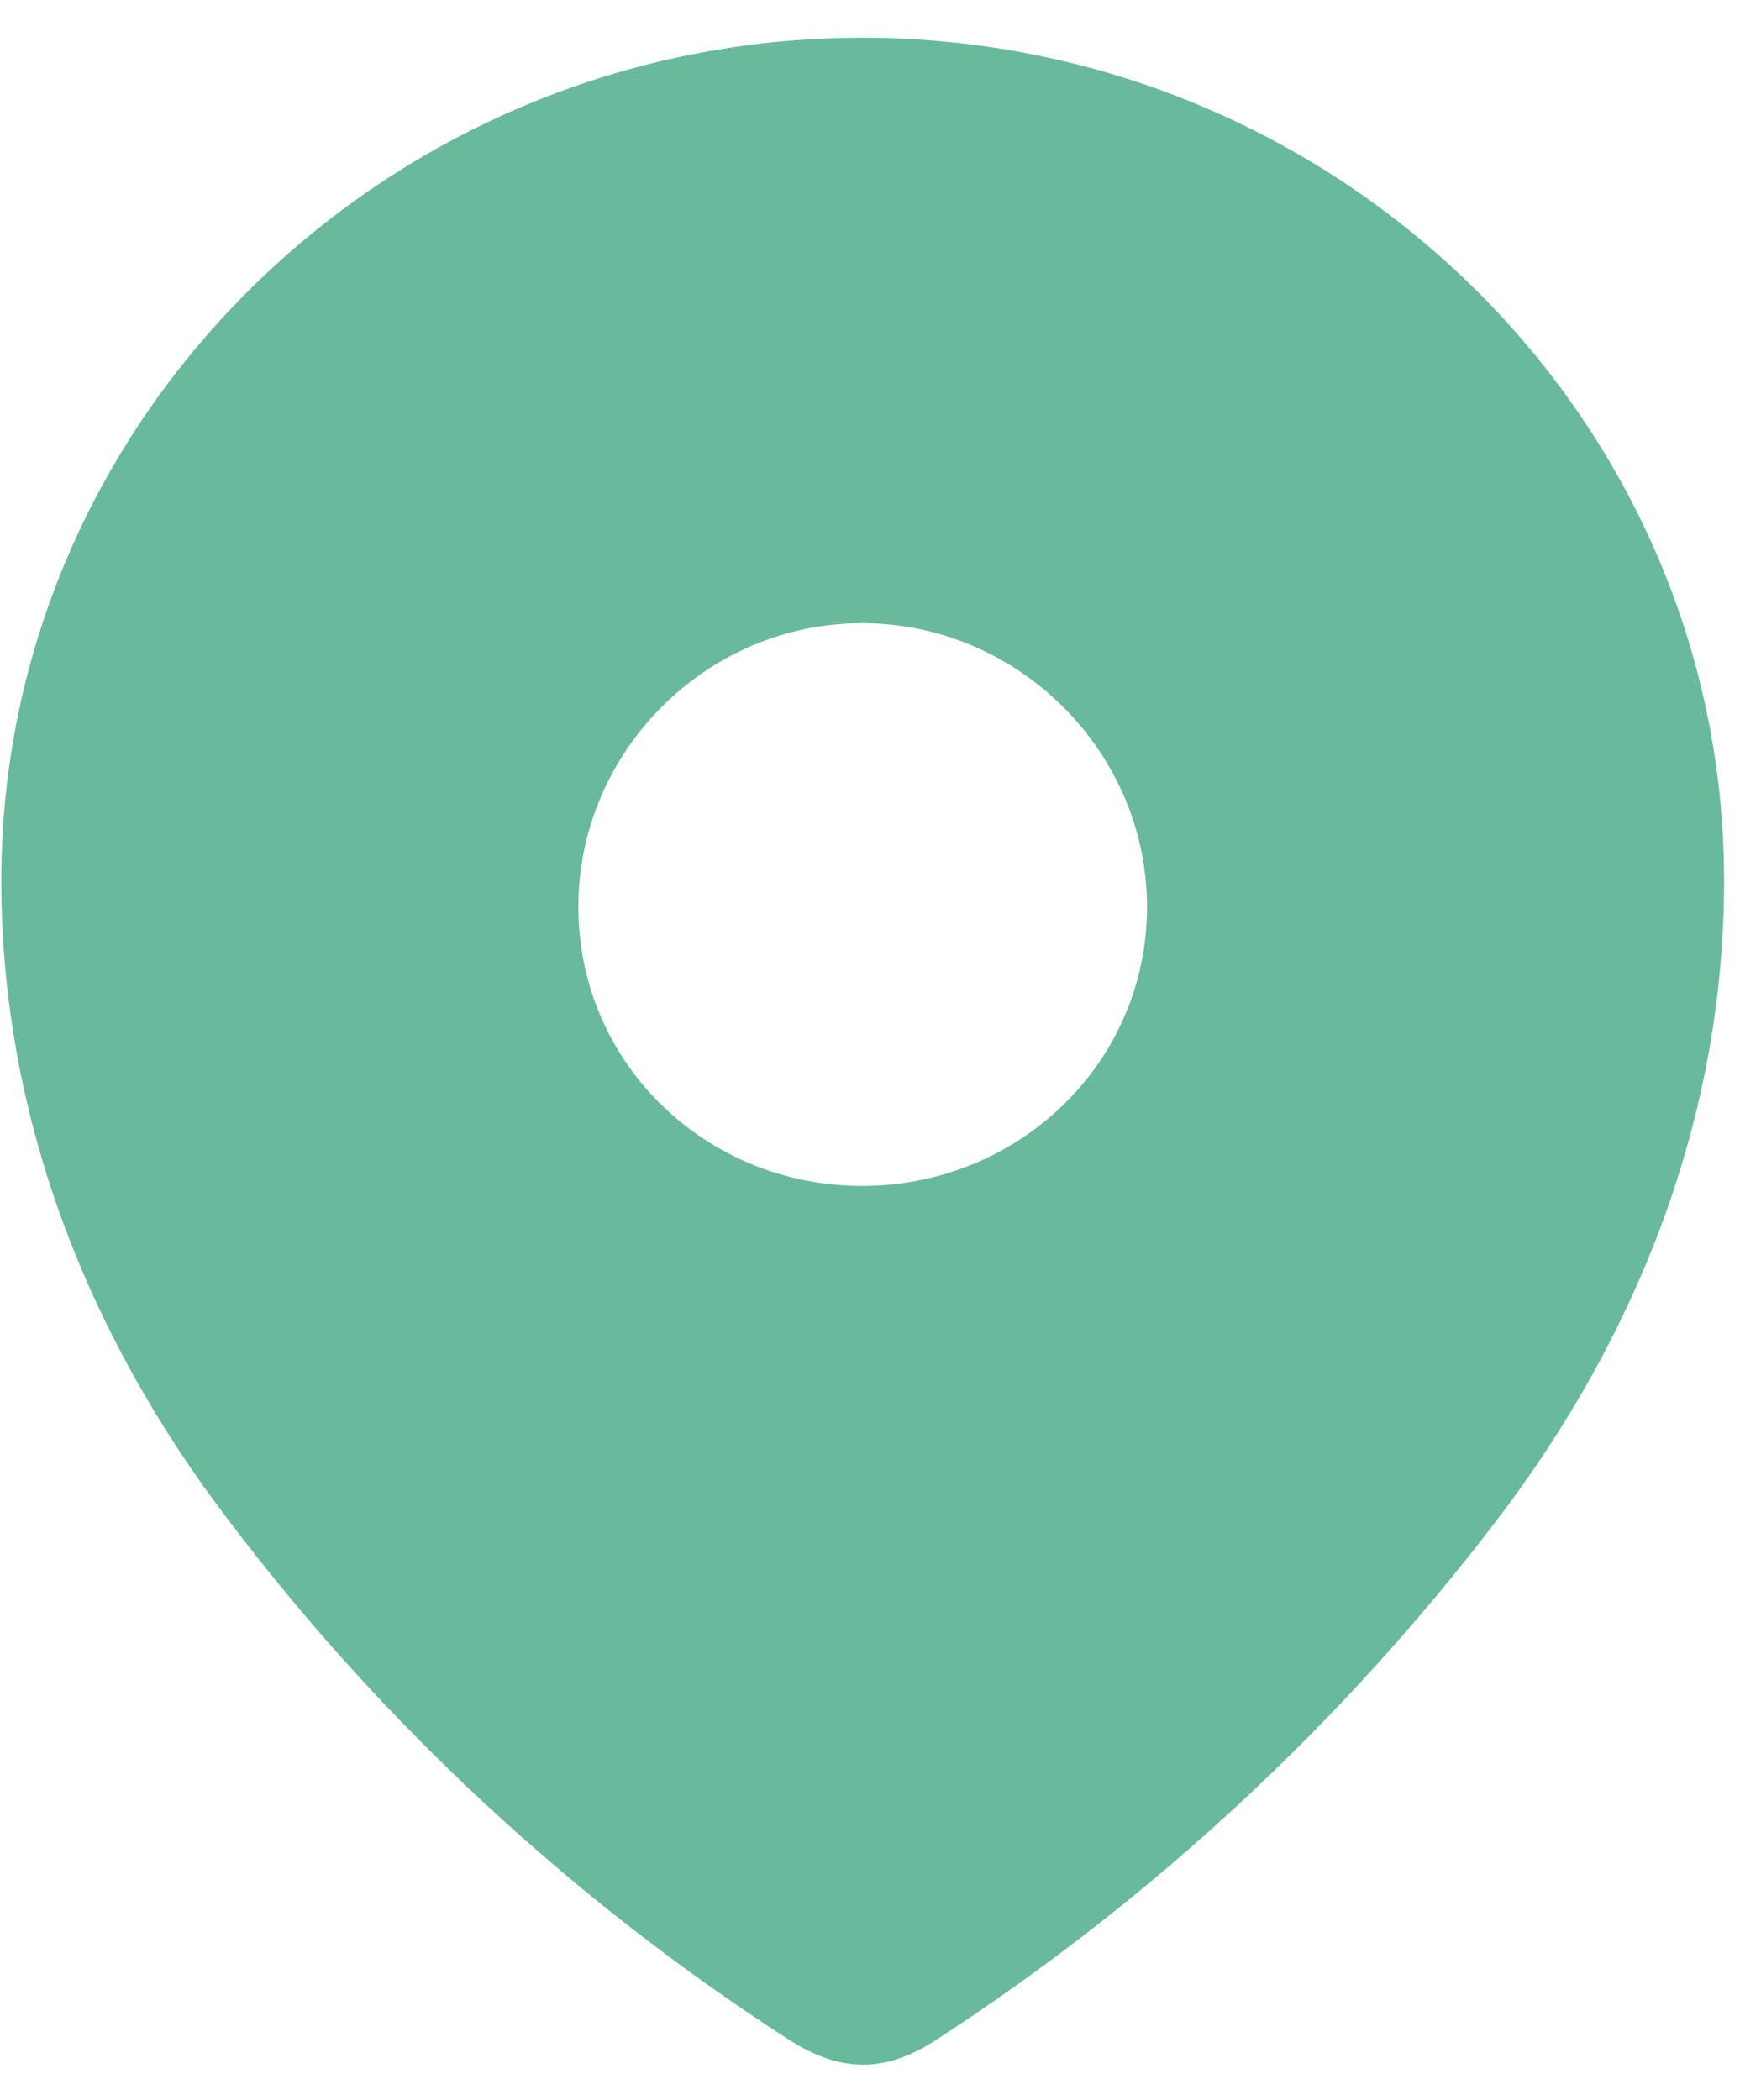 <svg width="26" height="31" viewBox="0 0 26 31" fill="none" xmlns="http://www.w3.org/2000/svg">
<path fill-rule="evenodd" clip-rule="evenodd" d="M0.019 13.002C0.019 6.119 5.77 0.557 12.727 0.557C19.703 0.557 25.455 6.119 25.455 13.002C25.455 16.47 24.194 19.69 22.117 22.419C19.827 25.429 17.004 28.052 13.827 30.111C13.1 30.586 12.444 30.622 11.645 30.111C8.45 28.052 5.627 25.429 3.356 22.419C1.279 19.69 0.019 16.47 0.019 13.002ZM8.539 13.389C8.539 15.695 10.421 17.508 12.727 17.508C15.036 17.508 16.935 15.695 16.935 13.389C16.935 11.102 15.036 9.2 12.727 9.2C10.421 9.2 8.539 11.102 8.539 13.389Z" fill="#69B99D"/>
</svg>
